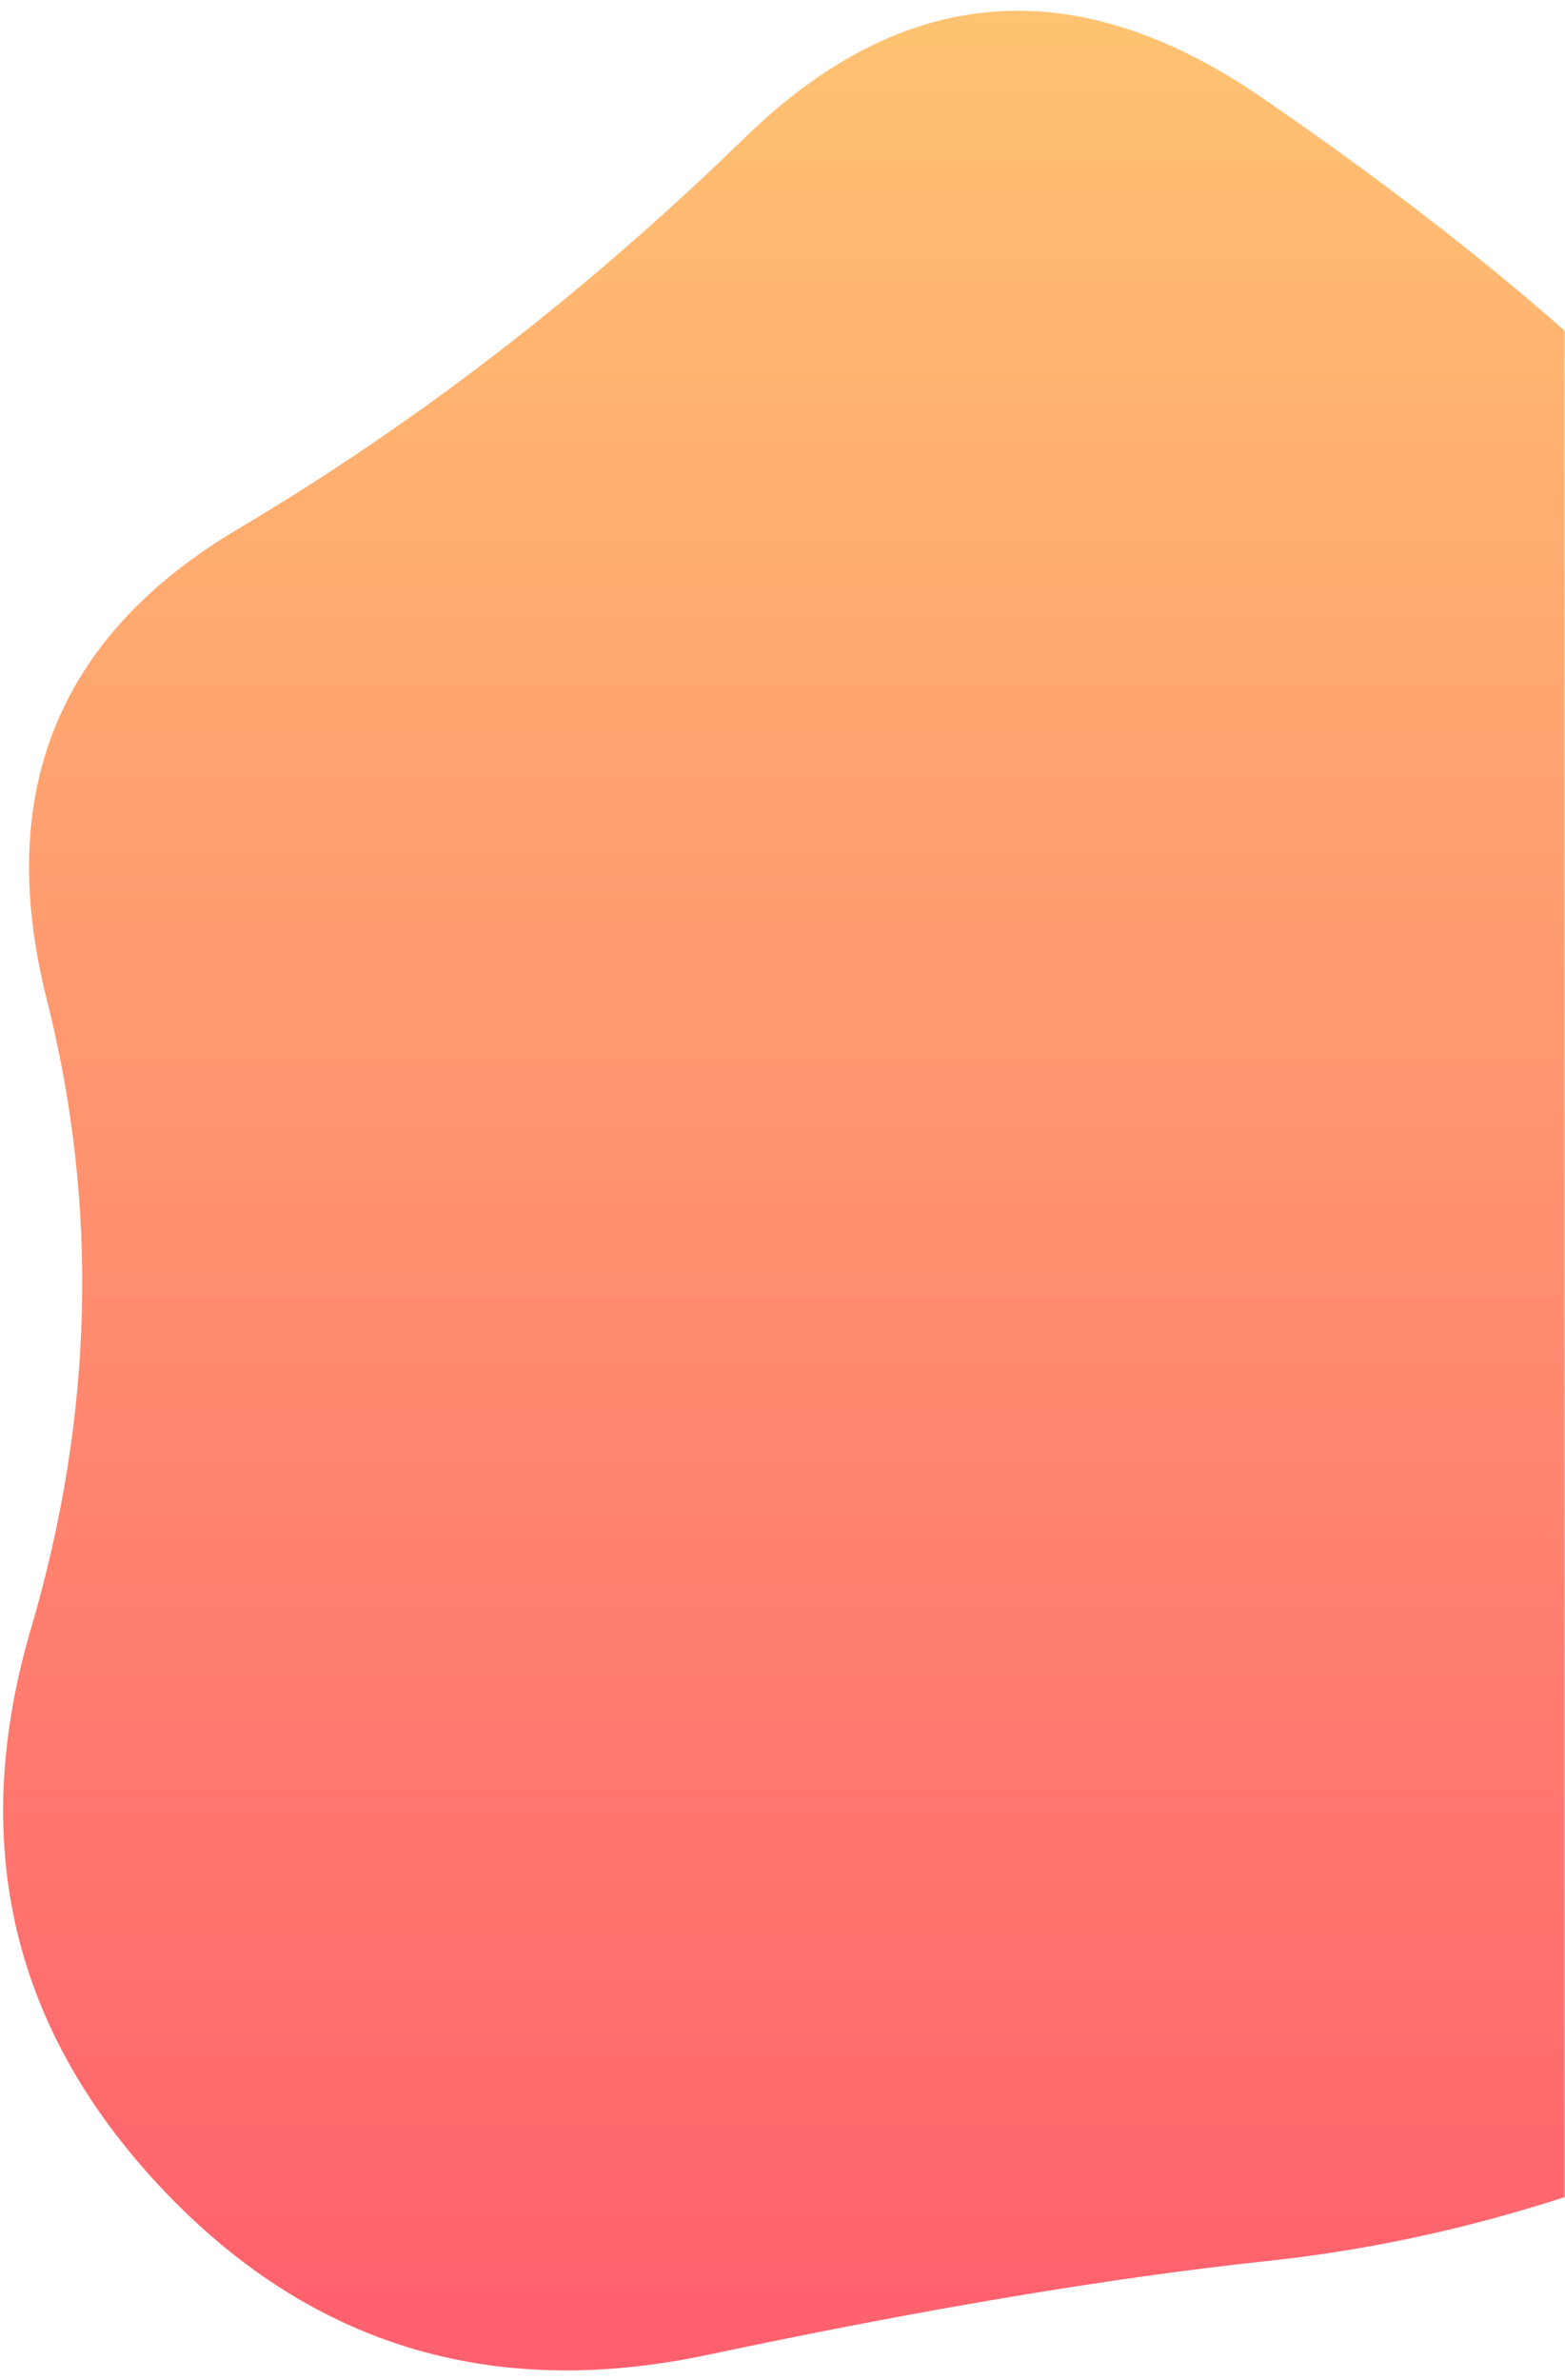 <svg width="500" height="760" viewBox="0 0 500 760" fill="none" xmlns="http://www.w3.org/2000/svg">
<mask id="mask0_27_15" style="mask-type:alpha" maskUnits="userSpaceOnUse" x="0" y="0" width="500" height="760">
<rect x="500" y="760" width="500" height="760" transform="rotate(-180 500 760)" fill="#C4C4C4"/>
</mask>
<g mask="url(#mask0_27_15)">
<path d="M14.911 319C-1.756 253 18.578 203 75.911 169C133.244 135 187.244 93.333 237.911 44C288.578 -5.334 343.578 -9.667 402.911 31C462.244 71.666 510.244 111.666 546.911 151C583.578 190.333 642.244 225 722.911 255C803.578 285 815.244 332 757.911 396C700.578 460 664.244 518 648.911 570C633.578 622 601.578 659 552.911 681C504.244 703 454.911 716.666 404.911 722C354.911 727.333 295.244 737.333 225.911 752C156.578 766.666 98.244 748.666 50.911 698C3.578 647.333 -10.089 588 9.911 520C29.911 452 31.578 385 14.911 319Z" fill="url(#paint0_linear_27_15)"/>
</g>
<defs>
<linearGradient id="paint0_linear_27_15" x1="793.64" y1="756.938" x2="793.64" y2="3.437" gradientUnits="userSpaceOnUse">
<stop stop-color="#FF5F6D"/>
<stop offset="1" stop-color="#FFC371"/>
</linearGradient>
</defs>
</svg>
